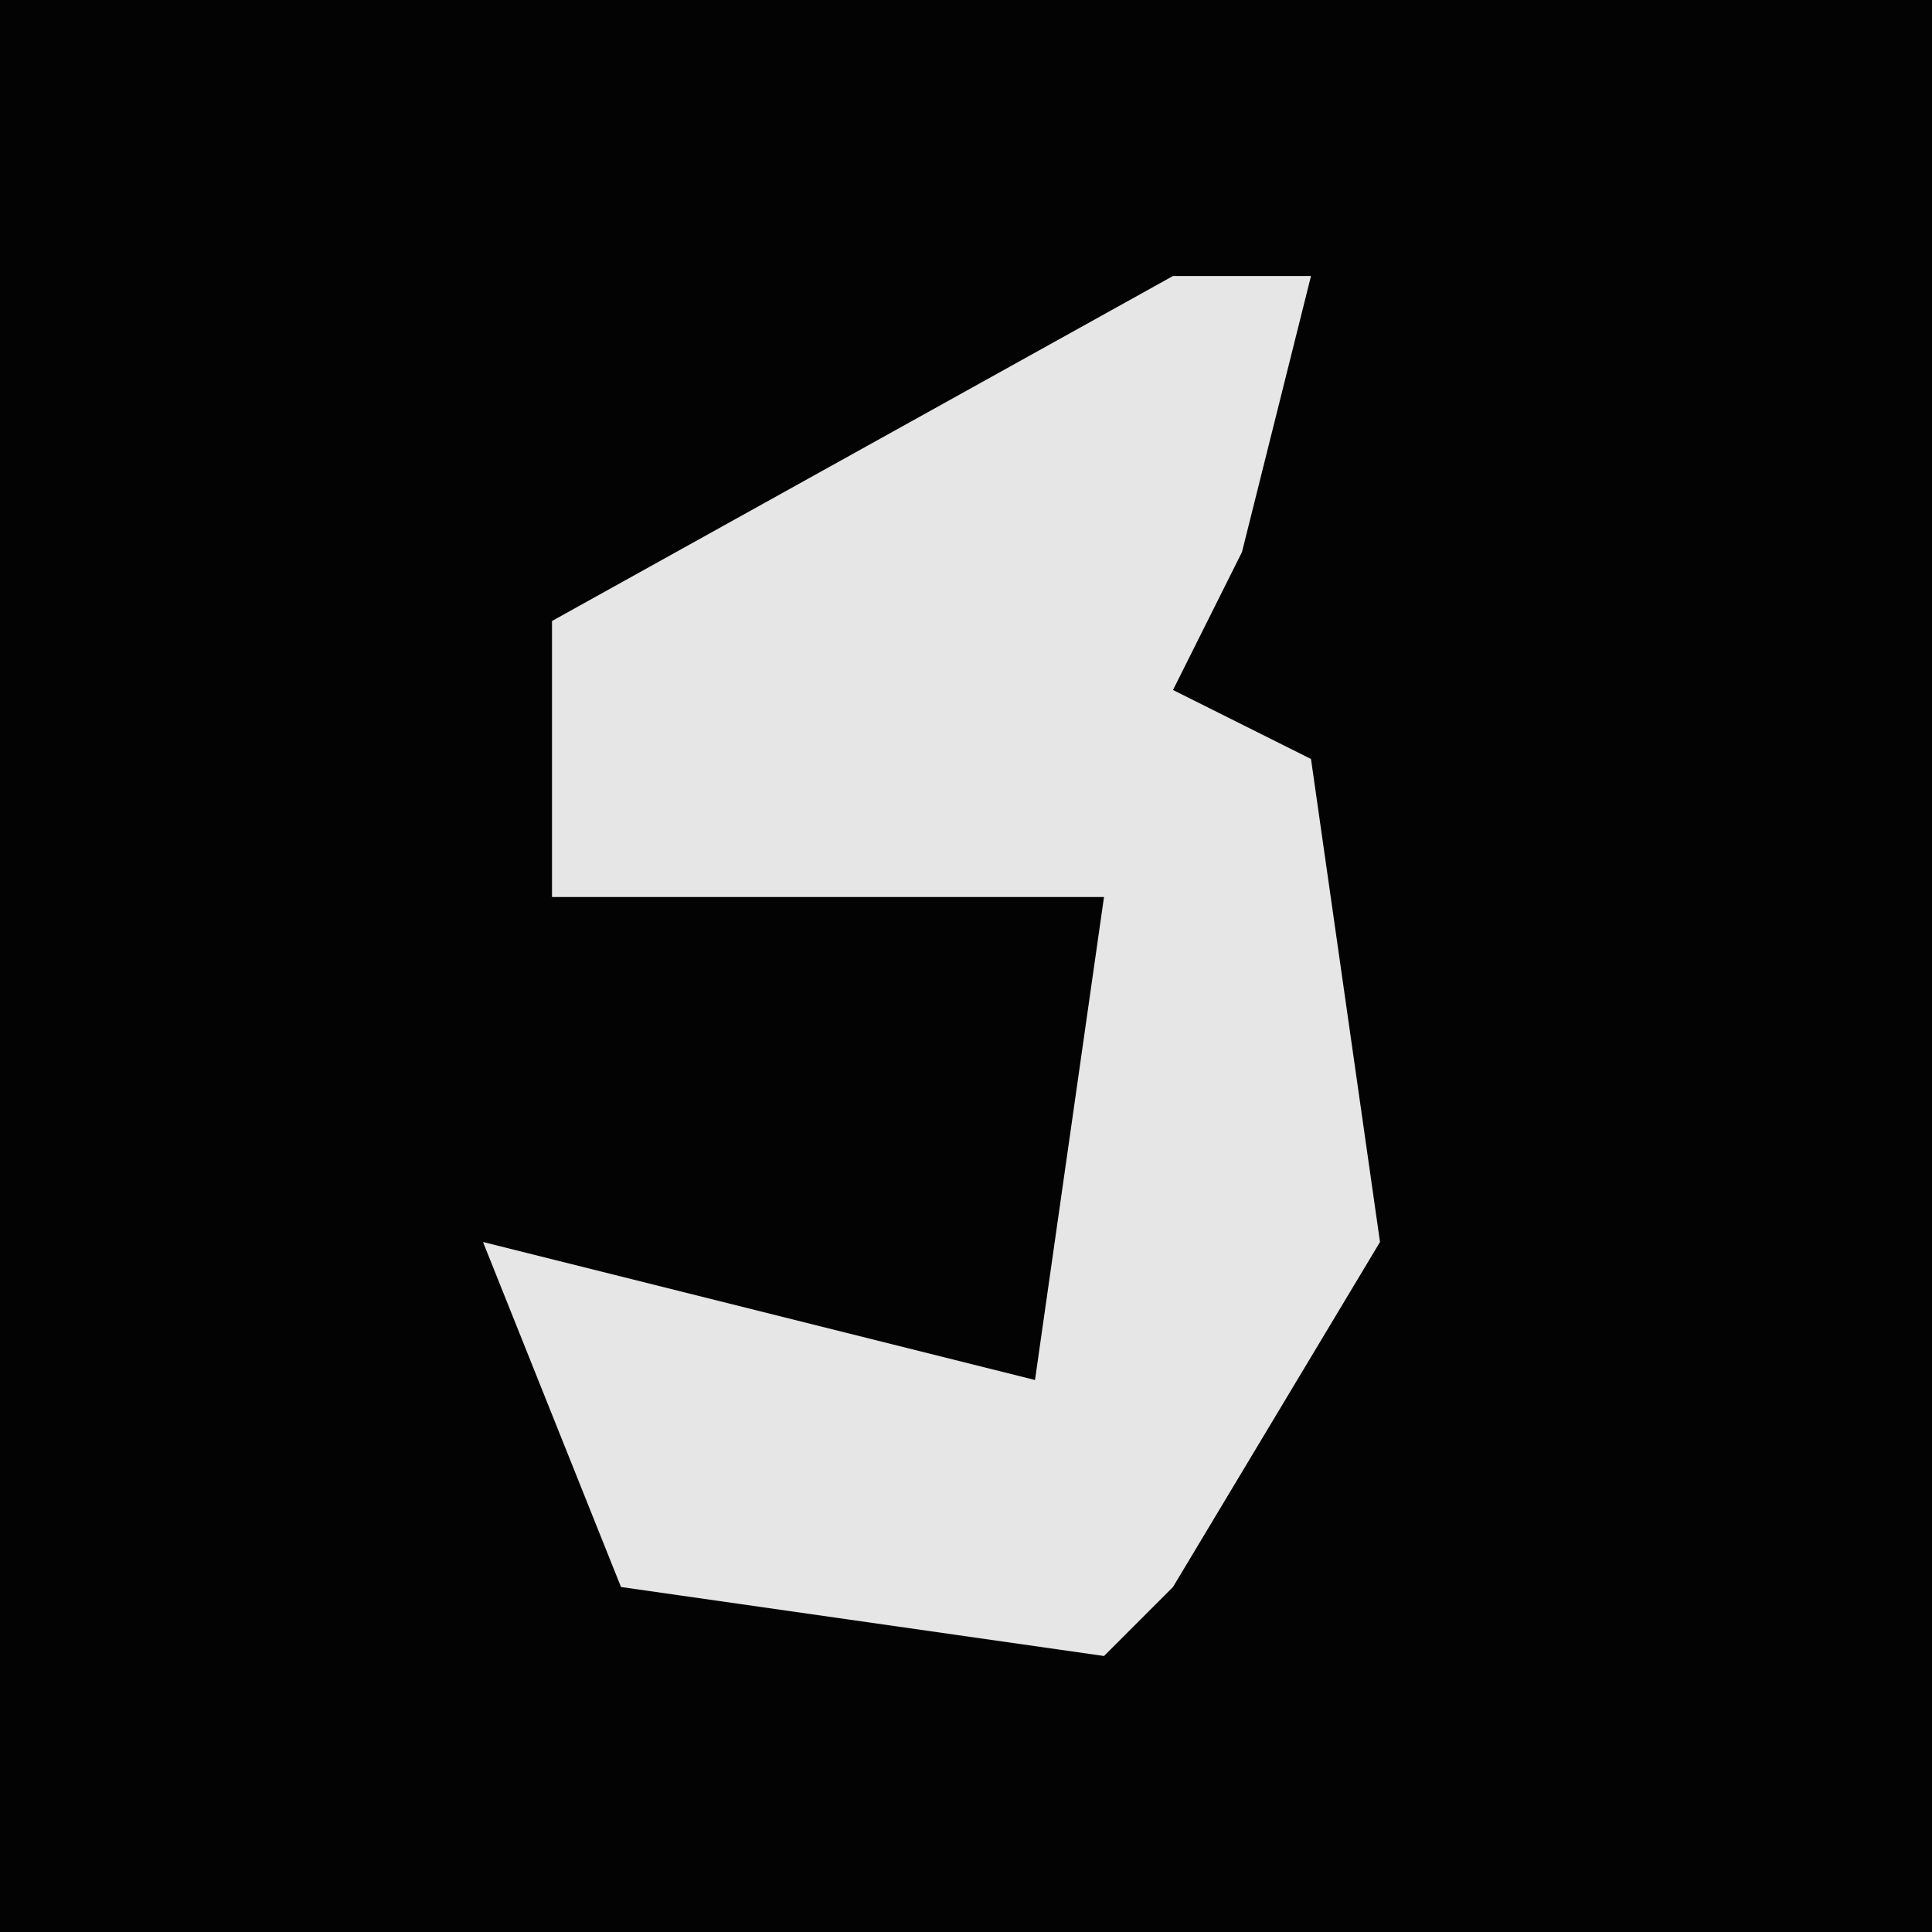 <?xml version="1.0" encoding="UTF-8"?>
<svg version="1.1" xmlns="http://www.w3.org/2000/svg" width="28" height="28">
<path d="M0,0 L28,0 L28,28 L0,28 Z " fill="#030303" transform="translate(0,0)"/>
<path d="M0,0 L2,0 L1,4 L0,6 L2,7 L3,14 L0,19 L-1,20 L-8,19 L-10,14 L-2,16 L-1,9 L-9,9 L-9,5 Z " fill="#E6E6E6" transform="translate(17,4)"/>
</svg>
